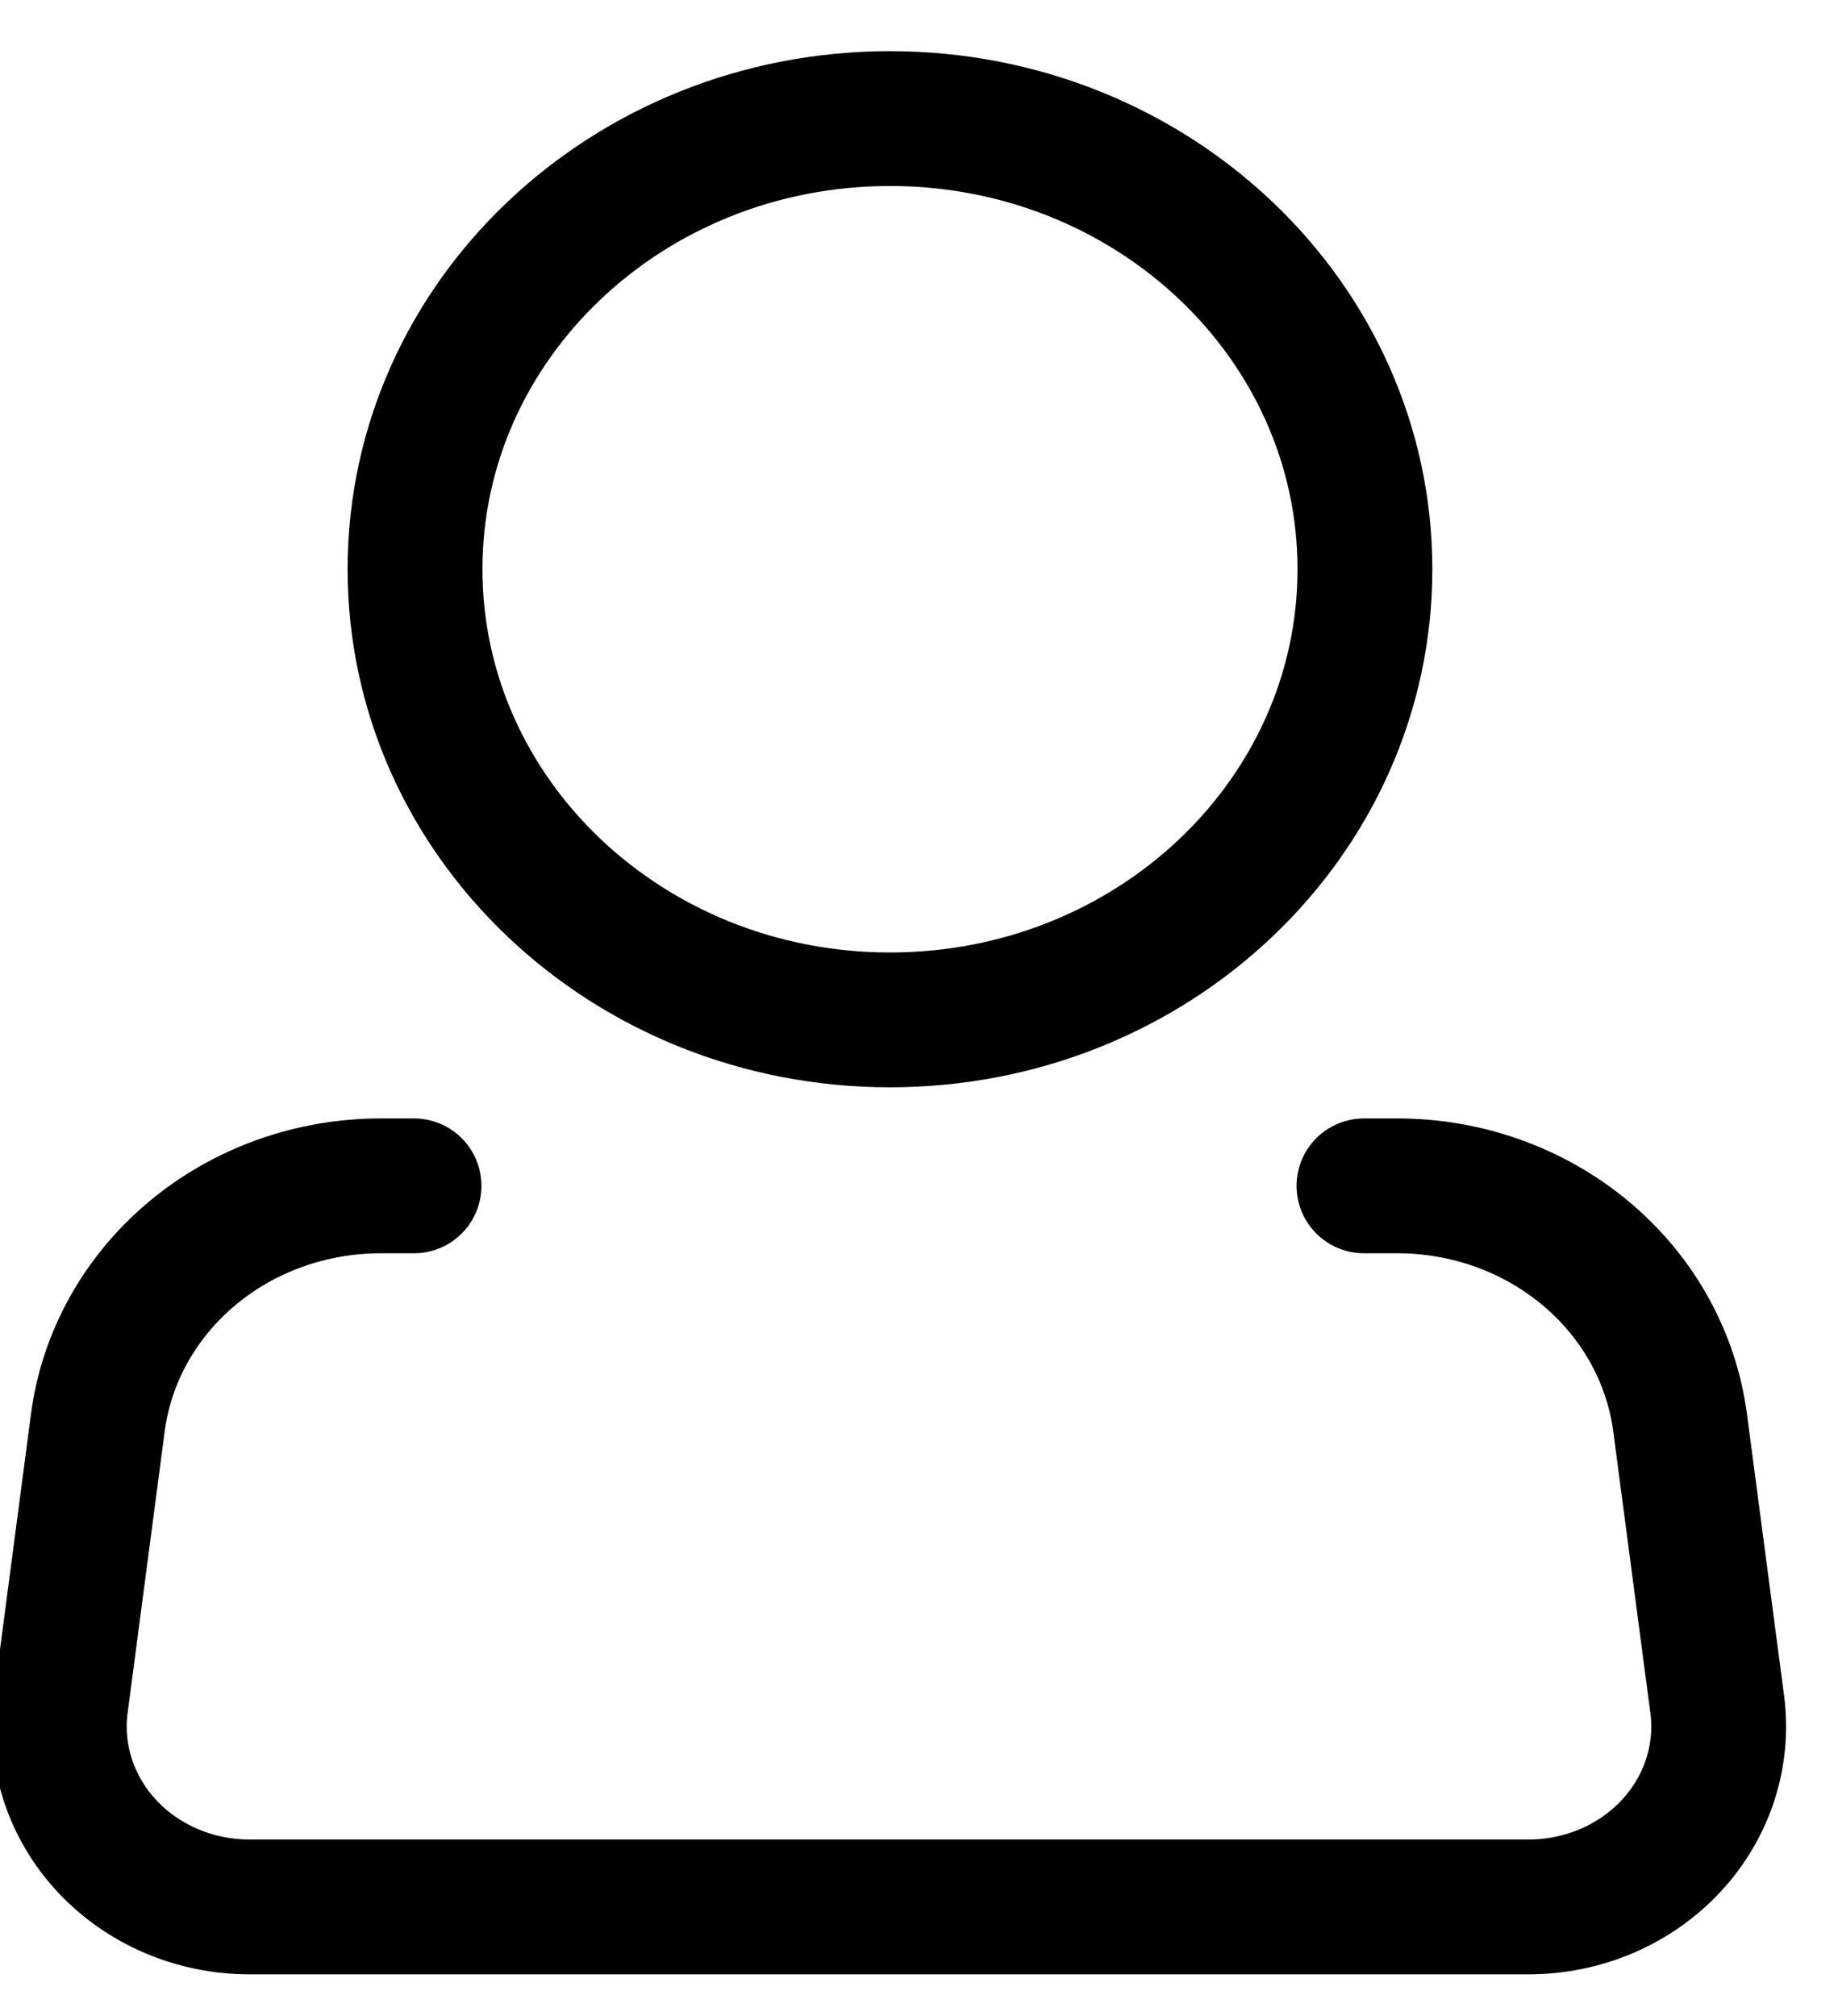 <svg width="31" height="34" viewBox="0 0 31 34" fill="none" stroke="current" xmlns="http://www.w3.org/2000/svg">
<path d="M15.011 17.201C19.435 17.201 23.021 13.798 23.021 9.6C23.021 5.403 19.435 2 15.011 2C10.586 2 7 5.403 7 9.6C7 13.798 10.586 17.201 15.011 17.201Z" stroke="current" stroke-width="2.274"/>
<path d="M23.005 20H23.569C24.74 20 25.871 20.406 26.749 21.142C27.627 21.878 28.191 22.892 28.337 23.995L28.963 28.744C29.019 29.171 28.979 29.605 28.845 30.017C28.711 30.429 28.486 30.81 28.185 31.133C27.884 31.456 27.515 31.715 27.101 31.892C26.686 32.069 26.237 32.161 25.783 32.161H4.205C3.751 32.161 3.301 32.069 2.887 31.892C2.473 31.715 2.103 31.456 1.802 31.133C1.502 30.81 1.277 30.429 1.143 30.017C1.009 29.605 0.968 29.171 1.025 28.744L1.65 23.995C1.795 22.892 2.36 21.877 3.239 21.141C4.117 20.405 5.249 20 6.421 20H6.983" stroke="current" stroke-width="2.274" stroke-linecap="round" stroke-linejoin="round"/>
</svg>
